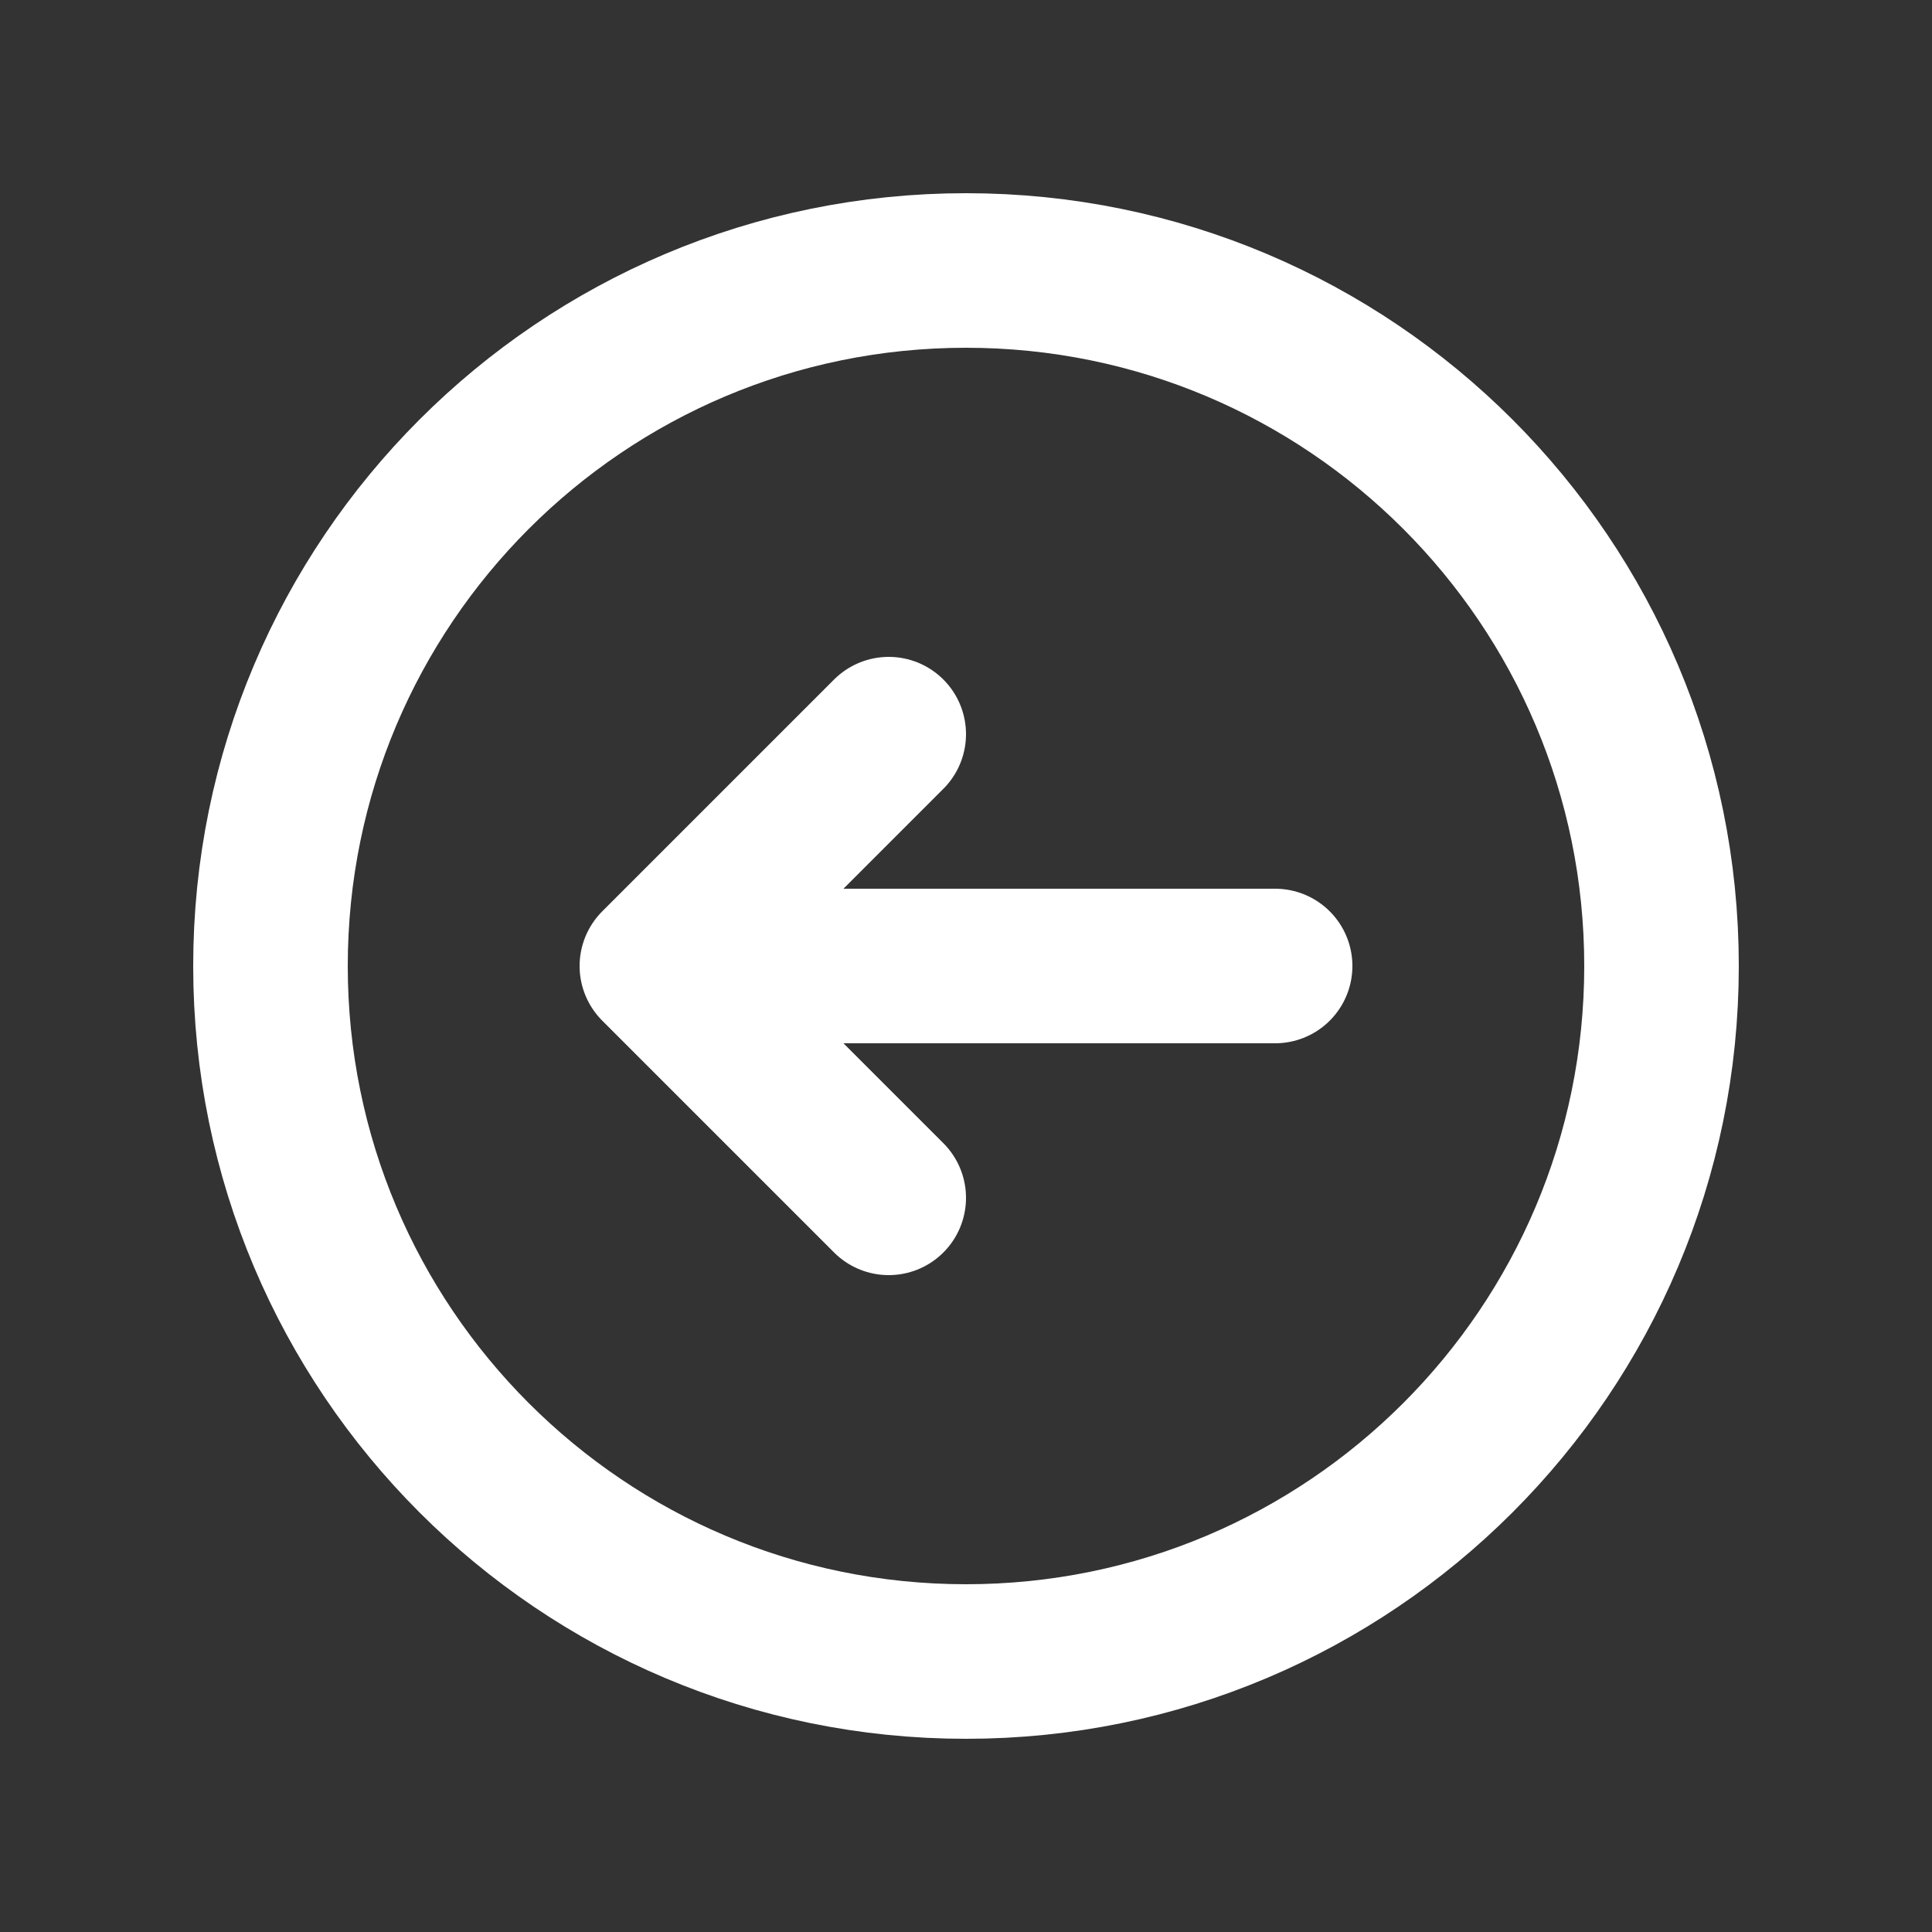 <svg width="25" height="25" viewBox="0 0 25 25" fill="none" xmlns="http://www.w3.org/2000/svg">
<rect x="0" y="0" width="25" height="25" fill="#333333" stroke="none"/>
<path d="M11.5 9.5L8.5 12.5M8.5 12.5L11.5 15.5M8.5 12.5H16.5M21.5 12.5C21.5 7.529 17.471 3.5 12.5 3.5C7.529 3.5 3.5 7.529 3.5 12.5C3.5 17.471 7.529 21.5 12.5 21.5C17.471 21.5 21.5 17.471 21.5 12.5Z" stroke="white" stroke-width="2" stroke-linecap="round" stroke-linejoin="round"/>
</svg>
